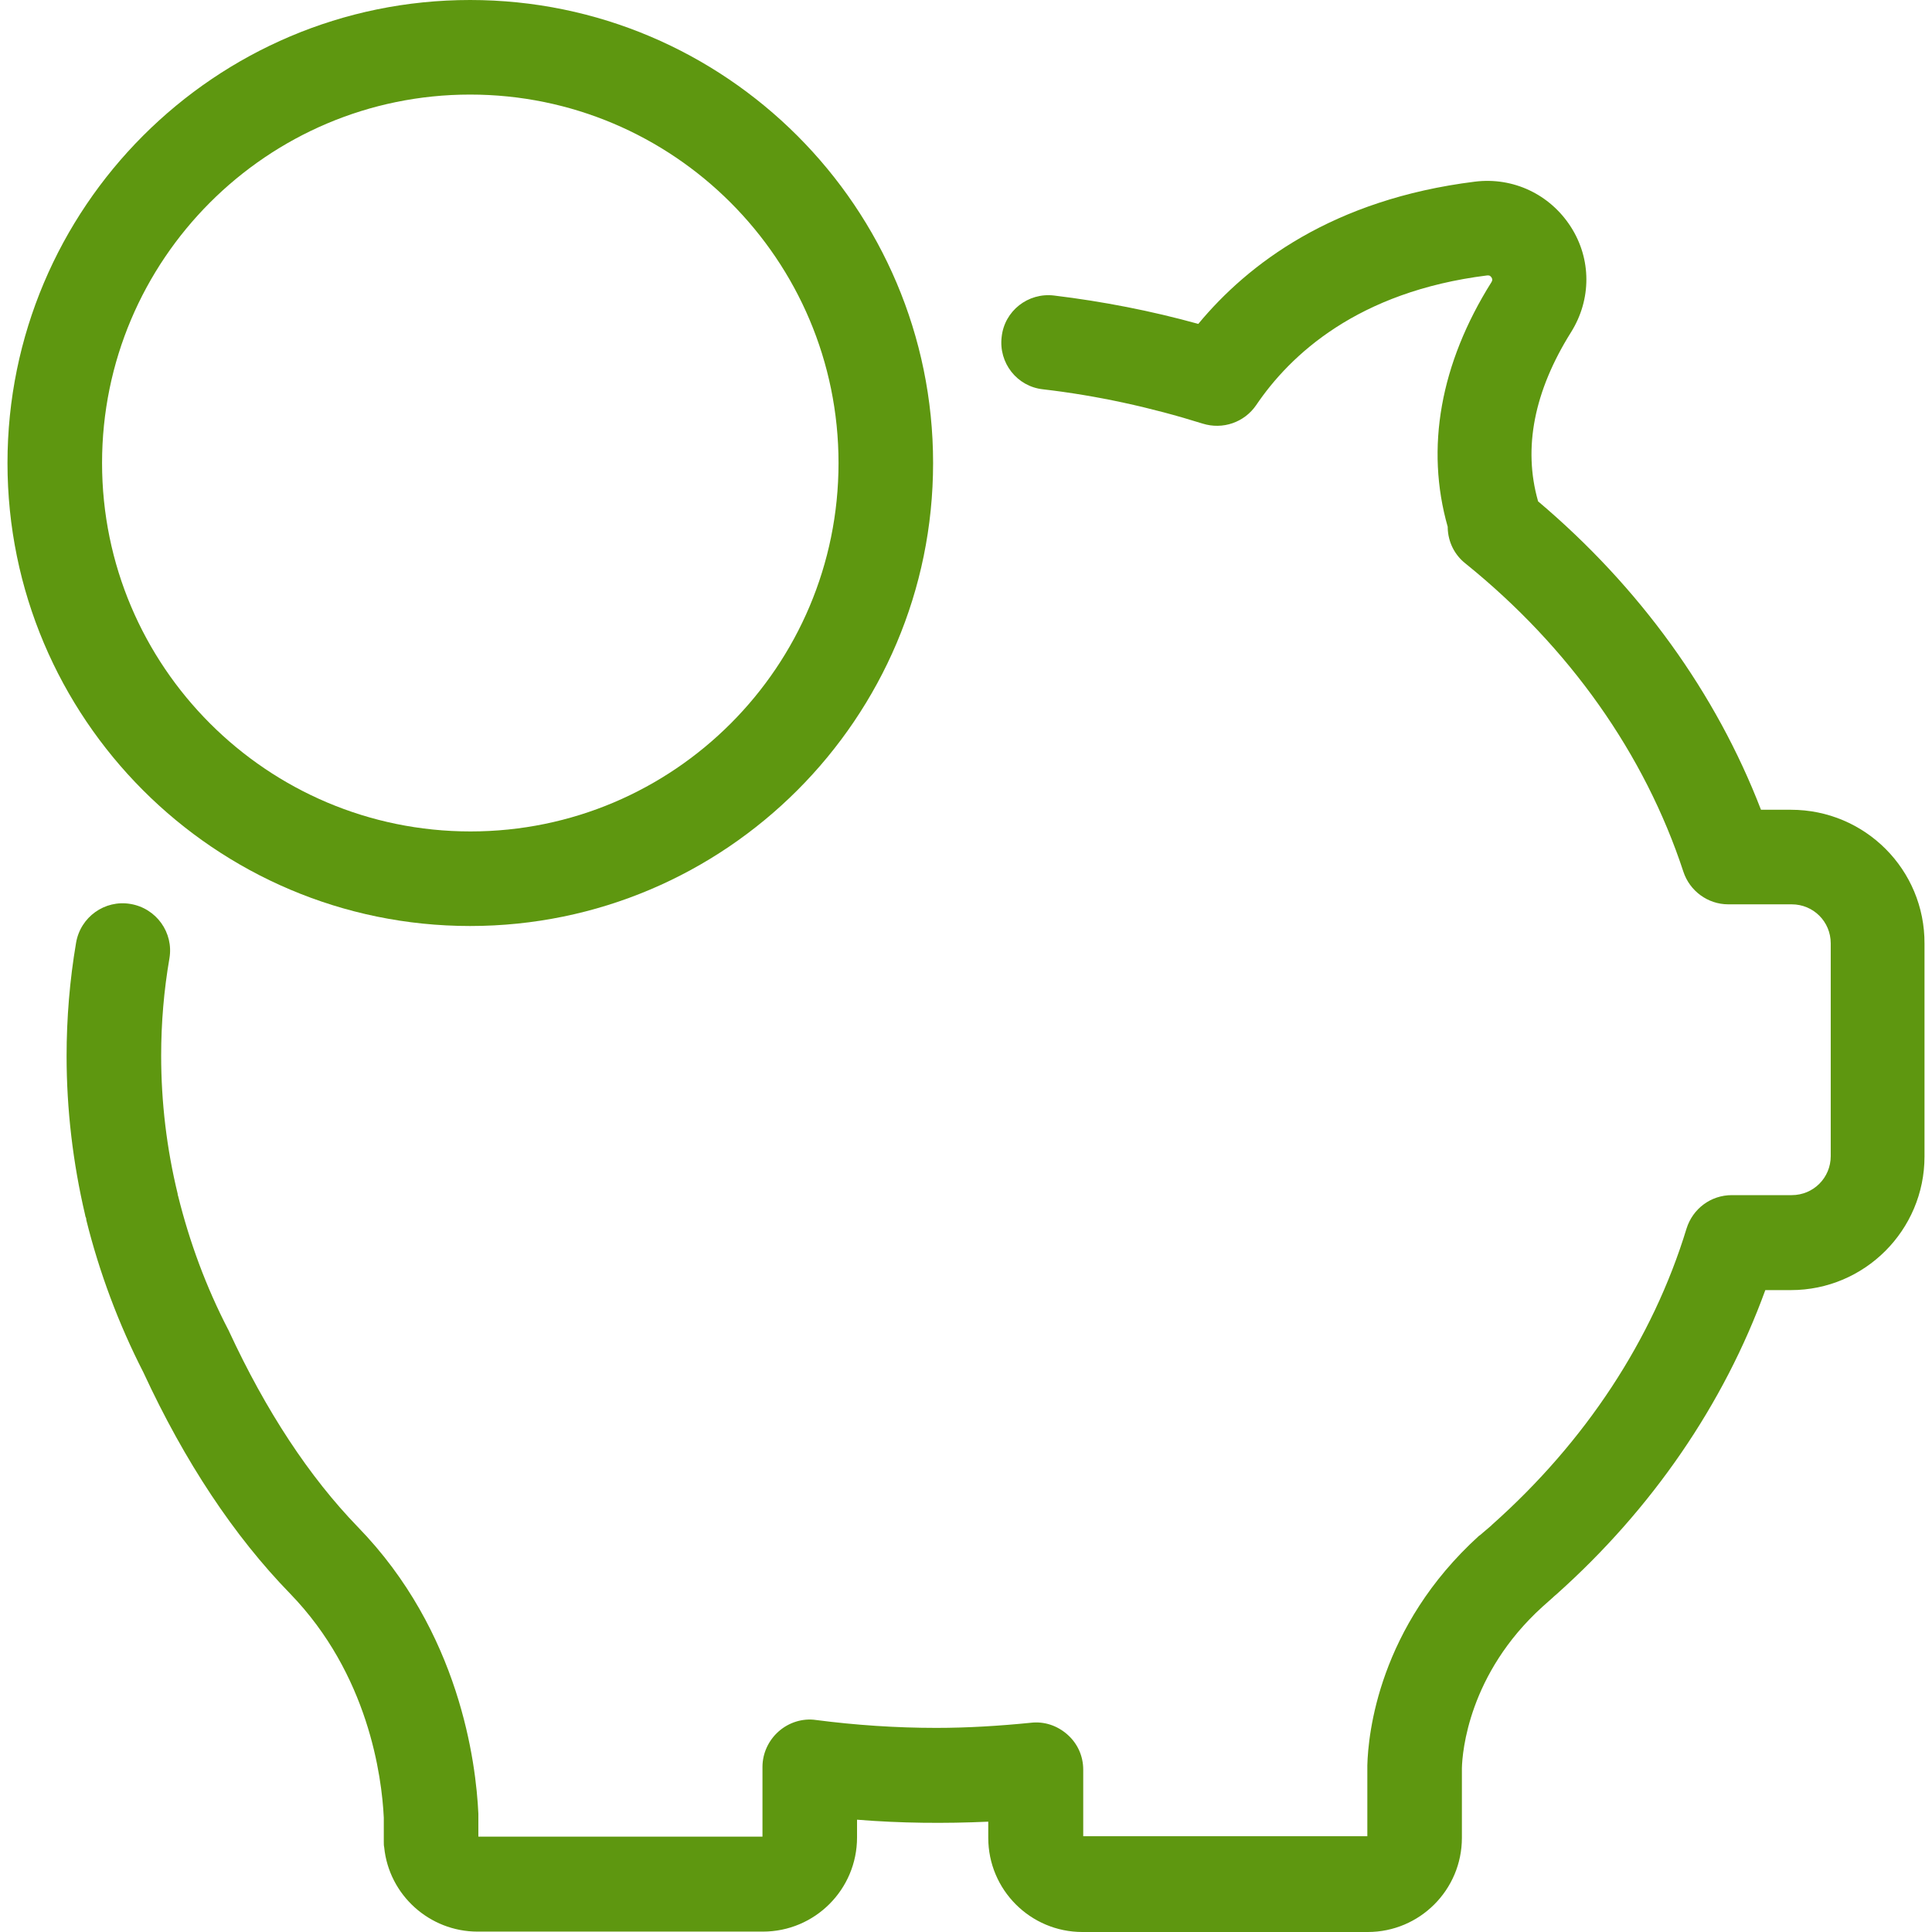 <?xml version="1.0" encoding="utf-8"?>
<!-- Generator: Adobe Illustrator 21.0.0, SVG Export Plug-In . SVG Version: 6.00 Build 0)  -->
<svg version="1.1" id="Capa_1" xmlns="http://www.w3.org/2000/svg" xmlns:xlink="http://www.w3.org/1999/xlink" x="0px" y="0px"
	 viewBox="0 0 490.3 490.3" style="enable-background:new 0 0 490.3 490.3;" xml:space="preserve">
<style type="text/css">
	.st0{fill:#5E9710;}
</style>
<g>
	<g>
		<path class="st0" d="M454.5,205.5h-7.6c-11.4-29.6-30.8-56.5-56.6-78.3c0,0,0,0,0-0.1c-3.8-13.4-1-27.8,8.4-42.8
			c5.2-8.3,5.2-18.6-0.1-26.8c-5.3-8.2-14.6-12.6-24.3-11.4c-36.1,4.5-57.6,20.9-70.2,36.1c-11.9-3.3-24.2-5.7-36.6-7.2
			c-6.6-0.8-12.6,3.9-13.3,10.5c-0.8,6.6,3.9,12.6,10.5,13.3c13.8,1.6,27.4,4.6,40.5,8.7c5.1,1.6,10.6-0.3,13.6-4.7
			c8.6-12.7,25.7-28.8,58.6-32.9c0.3,0,0.7-0.1,1.1,0.5s0.1,1,0,1.2c-13,20.7-16.8,42.1-11.1,62.1c0,0.1,0,0.2,0,0.3
			c0.1,3.5,1.7,6.8,4.5,9c26.4,21.3,45.5,48.4,55.3,78.2c1.6,4.9,6.2,8.3,11.4,8.3c0.1,0,0.1,0,0.2,0h15.9c5.5,0,9.9,4.4,9.9,9.9v54
			c0,5.5-4.4,9.9-9.9,9.9h-15.2c-5.3,0-9.9,3.4-11.5,8.5c-8.6,28.2-25.7,54.1-49.3,75.1c-0.1,0.1-0.1,0.1-0.2,0.2l-0.1,0.1
			c-0.9,0.8-1.8,1.5-2.7,2.3c-0.1,0.1-0.2,0.2-0.3,0.2c-25.6,23.2-28.2,50.5-28.4,58.3c0,0.1,0,0.2,0,0.3V466h-72.1v-16.9
			c0-3.4-1.4-6.6-4-8.9s-5.9-3.4-9.3-3c-8,0.8-16,1.3-24,1.3c-10.2,0-20.5-0.7-30.5-2c-3.4-0.5-6.9,0.6-9.5,2.9s-4.1,5.6-4.1,9v17.7
			h-72.1v-5.3c0-0.2,0-0.4,0-0.5c-0.6-13-4.7-46.2-30.6-72.8c-12.3-12.7-23.3-29.4-32.7-49.7c-0.1-0.2-0.1-0.3-0.2-0.4
			c-5.6-10.8-9.8-22.2-12.7-33.9c0-0.1-0.1-0.2-0.1-0.3c0-0.1,0-0.1,0-0.2c-2.8-11.5-4.2-23.3-4.2-35.1c0-8.3,0.7-16.6,2.1-24.7
			c1.1-6.5-3.3-12.7-9.9-13.8c-6.5-1.1-12.7,3.3-13.8,9.9c-1.6,9.4-2.4,19.1-2.4,28.7c0,13.5,1.6,27.1,4.7,40.3
			c0,0.2,0.1,0.5,0.2,0.7c0,0,0.1,0.2,0.1,0.6c3.3,13.3,8.2,26.4,14.5,38.7c10.5,22.7,23,41.5,37.2,56.1
			c19.9,20.5,23.3,46.4,23.8,56.9v5.1c0,0.3,0,0.6,0,1c0,0.5,0,1,0.1,1.4c1.2,12.1,11.5,21.4,23.7,21.4h72.4
			c13.2,0,23.9-10.7,23.9-23.9v-4.5c11.1,0.9,22.2,1,33.3,0.5v4.1c0,13.2,10.7,23.9,23.9,23.9h72.4c13.2,0,23.9-10.7,23.9-23.9
			v-17.7c0.1-4.1,1.7-23.9,20.4-40.9c0.9-0.8,1.8-1.6,2.7-2.4c0.1-0.1,0.1-0.1,0.2-0.2c0.2-0.2,0.5-0.4,0.7-0.6
			c24.3-21.7,42.5-48.3,53-77.2h6.5c18.7,0,33.9-15.2,33.9-33.9v-54C488.5,220.7,473.3,205.5,454.5,205.5z"/>
		<path class="st0" d="M119.3,235c64.8,0,117.5-52.7,117.5-117.5S184.1,0,119.3,0S1.9,52.7,1.9,117.5S54.5,235,119.3,235z M119.3,24
			c51.6,0,93.5,41.9,93.5,93.5S171,211,119.4,211s-93.5-41.9-93.5-93.5S67.8,24,119.3,24z"/>
	</g>
</g>
</svg>
